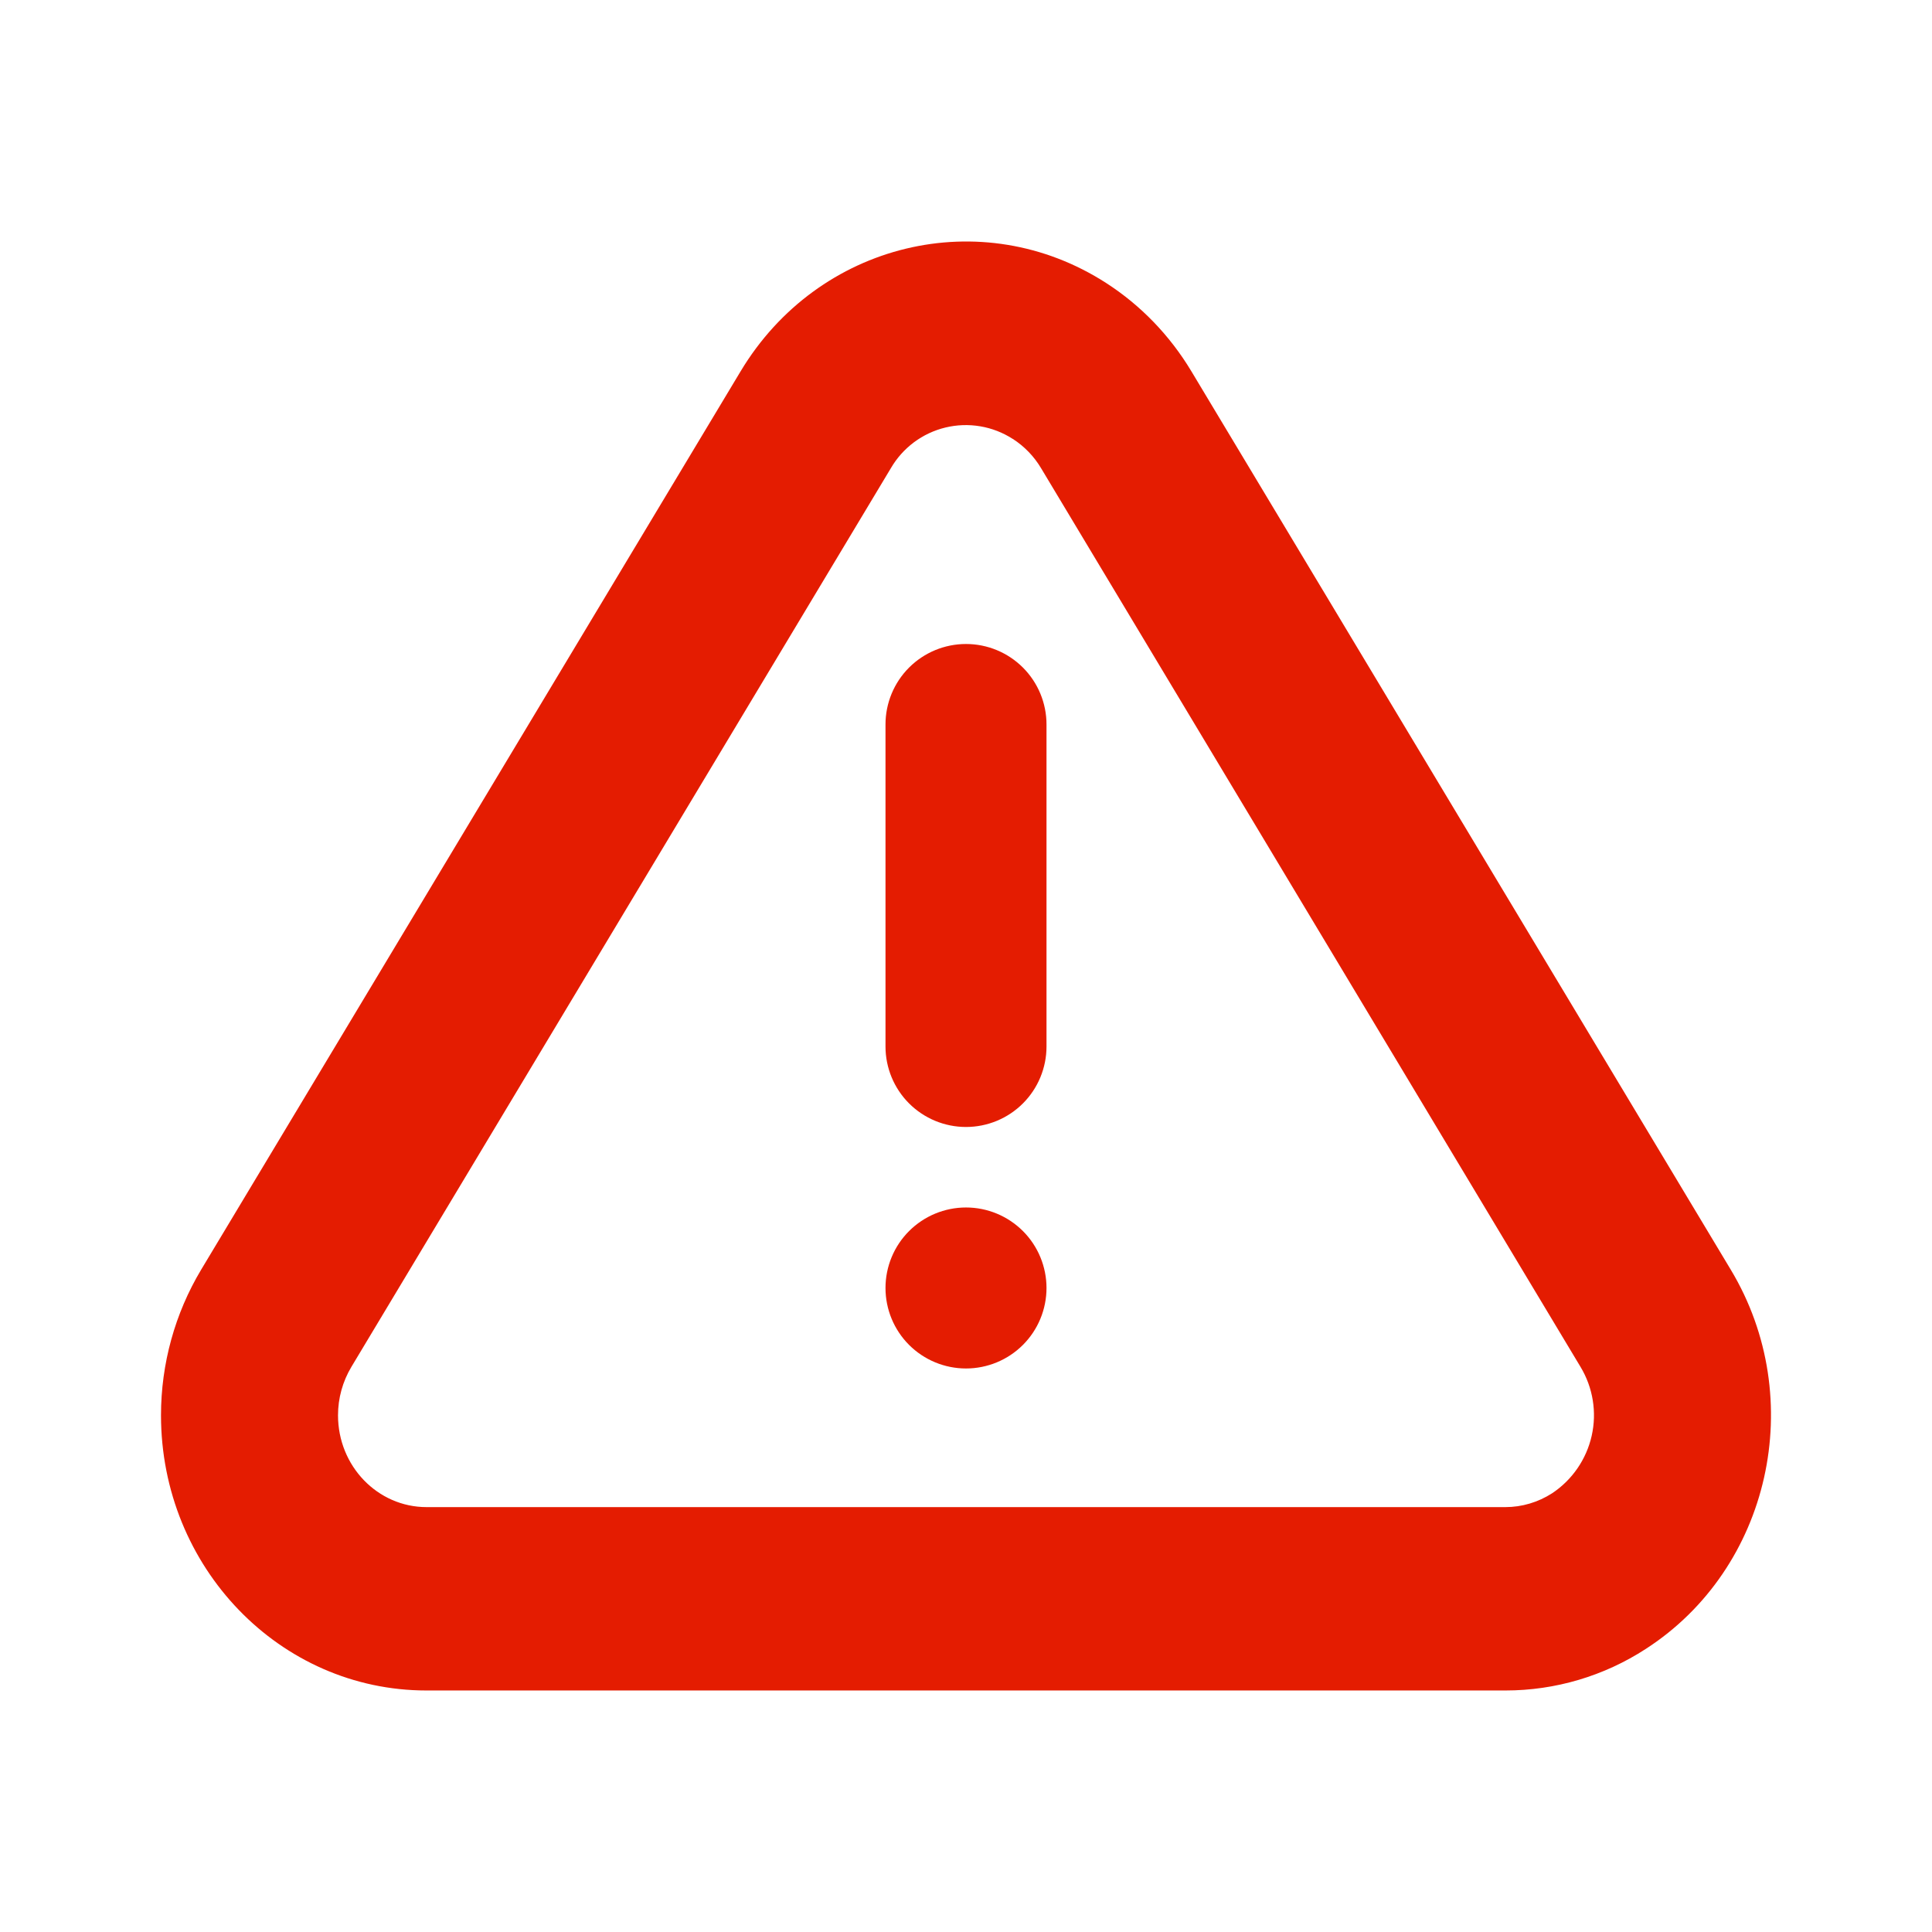 <svg width="90" height="90" viewBox="0 0 90 90" fill="none" xmlns="http://www.w3.org/2000/svg">
<path d="M55.5 17.298L80.629 59.152C84.24 65.163 82.466 73.072 76.665 76.814C74.719 78.078 72.449 78.75 70.129 78.749H19.867C13.039 78.749 7.5 73.012 7.5 65.928C7.5 63.532 8.149 61.188 9.367 59.152L34.5 17.298C38.108 11.287 45.735 9.446 51.536 13.188C53.141 14.223 54.499 15.63 55.5 17.298ZM47.175 20.445C46.716 20.149 46.202 19.95 45.663 19.859C45.125 19.768 44.574 19.787 44.044 19.915C43.513 20.043 43.014 20.277 42.576 20.603C42.139 20.93 41.772 21.341 41.498 21.813L16.369 63.675C15.961 64.357 15.745 65.137 15.746 65.932C15.746 68.294 17.591 70.207 19.871 70.207H70.125C70.897 70.207 71.651 69.982 72.304 69.562C73.24 68.94 73.9 67.981 74.147 66.884C74.394 65.787 74.207 64.638 73.627 63.675L48.499 21.813C48.171 21.26 47.719 20.792 47.179 20.445H47.175ZM45 63.749C44.005 63.749 43.052 63.354 42.348 62.651C41.645 61.948 41.25 60.994 41.25 59.999C41.25 59.005 41.645 58.051 42.348 57.348C43.052 56.645 44.005 56.249 45 56.249C45.995 56.249 46.948 56.645 47.652 57.348C48.355 58.051 48.75 59.005 48.75 59.999C48.75 60.994 48.355 61.948 47.652 62.651C46.948 63.354 45.995 63.749 45 63.749ZM45 30C45.995 30 46.948 30.395 47.652 31.098C48.355 31.801 48.75 32.755 48.75 33.749V48.749C48.75 49.744 48.355 50.698 47.652 51.401C46.948 52.104 45.995 52.499 45 52.499C44.005 52.499 43.052 52.104 42.348 51.401C41.645 50.698 41.25 49.744 41.25 48.749V33.749C41.25 32.755 41.645 31.801 42.348 31.098C43.052 30.395 44.005 30 45 30Z" fill="#E41C01"/>
</svg>
